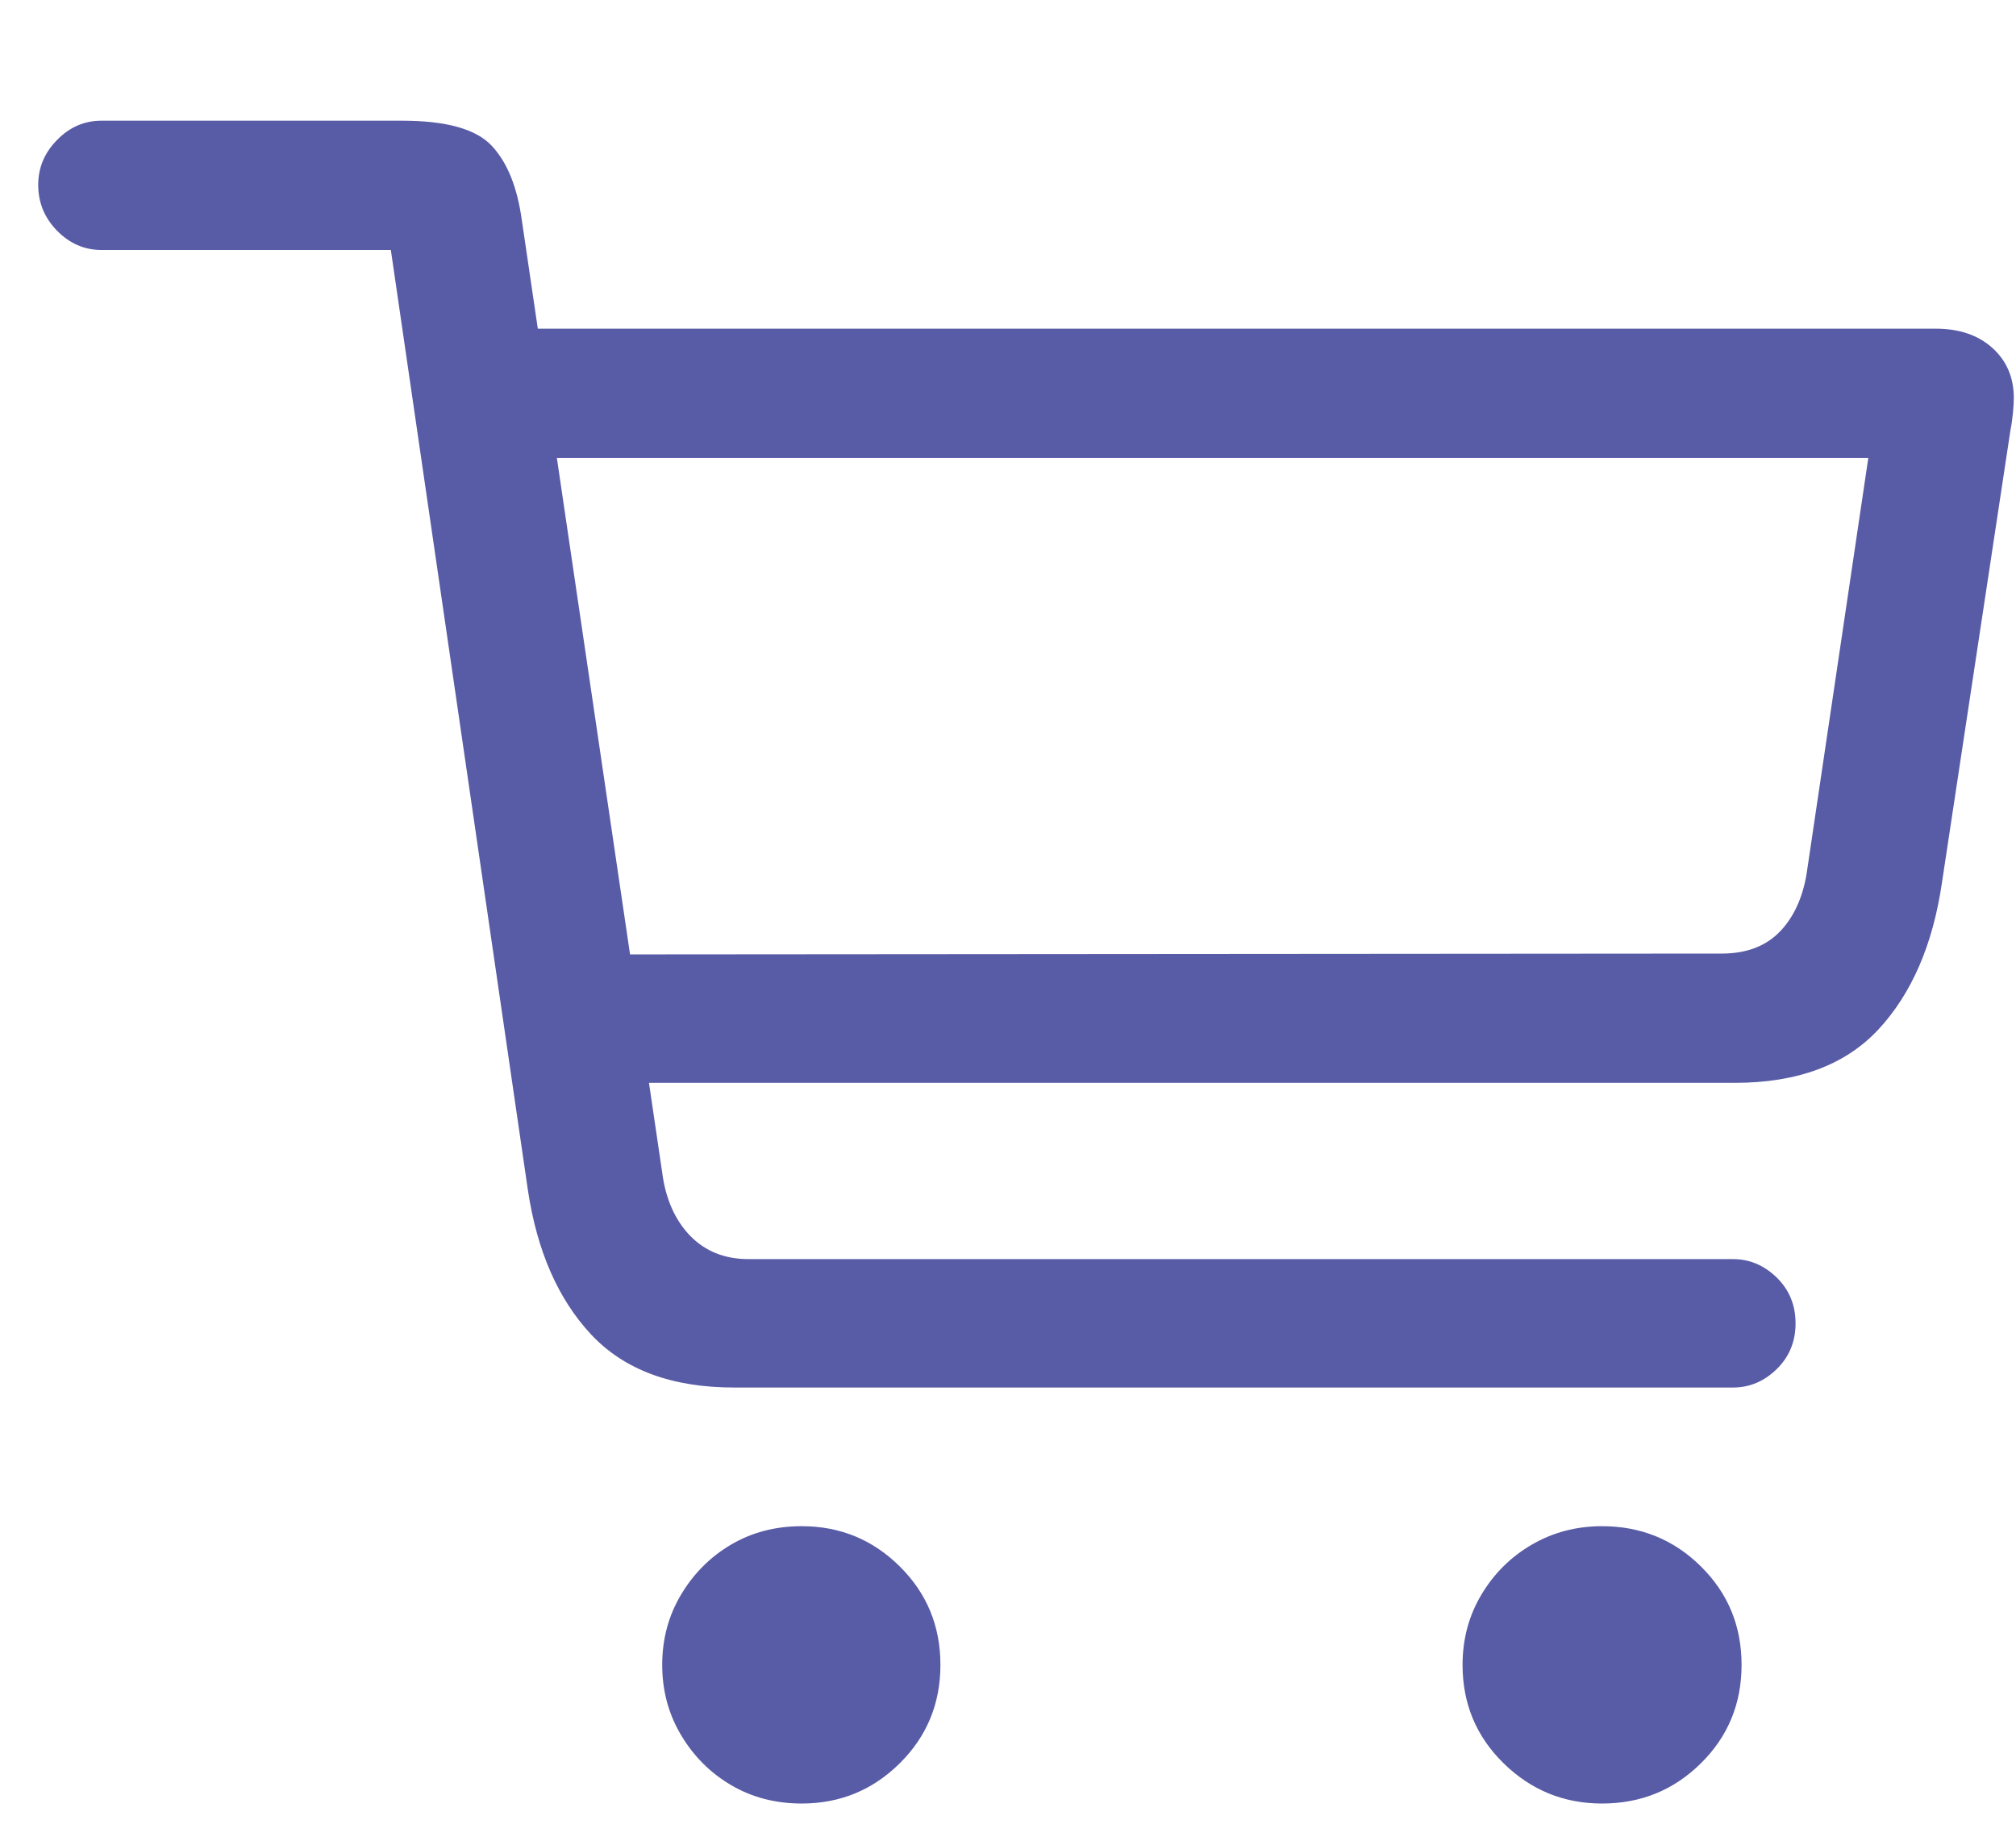 <svg width="23" height="21" viewBox="0 0 23 21" fill="none" xmlns="http://www.w3.org/2000/svg">
<g clip-path="url(#clip0_2_13530)">
<path d="M8.375 15.83H19.772C19.96 15.83 20.126 15.76 20.27 15.62C20.413 15.48 20.485 15.306 20.485 15.098C20.485 14.889 20.413 14.715 20.27 14.575C20.126 14.435 19.96 14.365 19.772 14.365H8.541C8.268 14.365 8.045 14.276 7.872 14.097C7.7 13.918 7.594 13.678 7.555 13.379L5.953 2.51C5.901 2.132 5.786 1.849 5.607 1.66C5.428 1.471 5.087 1.377 4.586 1.377H1.158C0.963 1.377 0.794 1.45 0.651 1.597C0.507 1.743 0.436 1.914 0.436 2.109C0.436 2.311 0.507 2.485 0.651 2.632C0.794 2.778 0.963 2.852 1.158 2.852H4.459L6.022 13.574C6.126 14.271 6.367 14.821 6.744 15.225C7.122 15.628 7.665 15.83 8.375 15.83ZM6.578 12.354H19.791C20.507 12.354 21.054 12.15 21.432 11.743C21.809 11.336 22.05 10.781 22.154 10.078L22.936 4.912C22.949 4.847 22.958 4.78 22.965 4.712C22.971 4.644 22.975 4.587 22.975 4.541C22.975 4.307 22.893 4.116 22.731 3.97C22.568 3.823 22.353 3.75 22.086 3.75H5.729L5.738 5.225H21.315L20.621 9.902C20.582 10.202 20.481 10.44 20.319 10.615C20.156 10.791 19.931 10.879 19.645 10.879L6.559 10.889L6.578 12.354ZM9.147 20.576C9.583 20.576 9.956 20.423 10.265 20.117C10.574 19.811 10.729 19.437 10.729 18.994C10.729 18.551 10.574 18.177 10.265 17.871C9.956 17.565 9.583 17.412 9.147 17.412C8.847 17.412 8.579 17.482 8.341 17.622C8.103 17.762 7.913 17.953 7.77 18.193C7.626 18.434 7.555 18.701 7.555 18.994C7.555 19.287 7.626 19.554 7.77 19.795C7.913 20.036 8.103 20.226 8.341 20.366C8.579 20.506 8.847 20.576 9.147 20.576ZM18.277 20.576C18.72 20.576 19.096 20.423 19.405 20.117C19.715 19.811 19.869 19.437 19.869 18.994C19.869 18.551 19.715 18.177 19.405 17.871C19.096 17.565 18.72 17.412 18.277 17.412C17.985 17.412 17.718 17.482 17.477 17.622C17.236 17.762 17.044 17.953 16.901 18.193C16.757 18.434 16.686 18.701 16.686 18.994C16.686 19.437 16.842 19.811 17.154 20.117C17.467 20.423 17.841 20.576 18.277 20.576Z" fill="#585BA5"/>
</g>
<defs>
<clipPath id="clip0_2_13530">
<rect width="22.539" height="20.576" fill="white" transform="translate(0.436)"/>
</clipPath>
</defs>
</svg>
